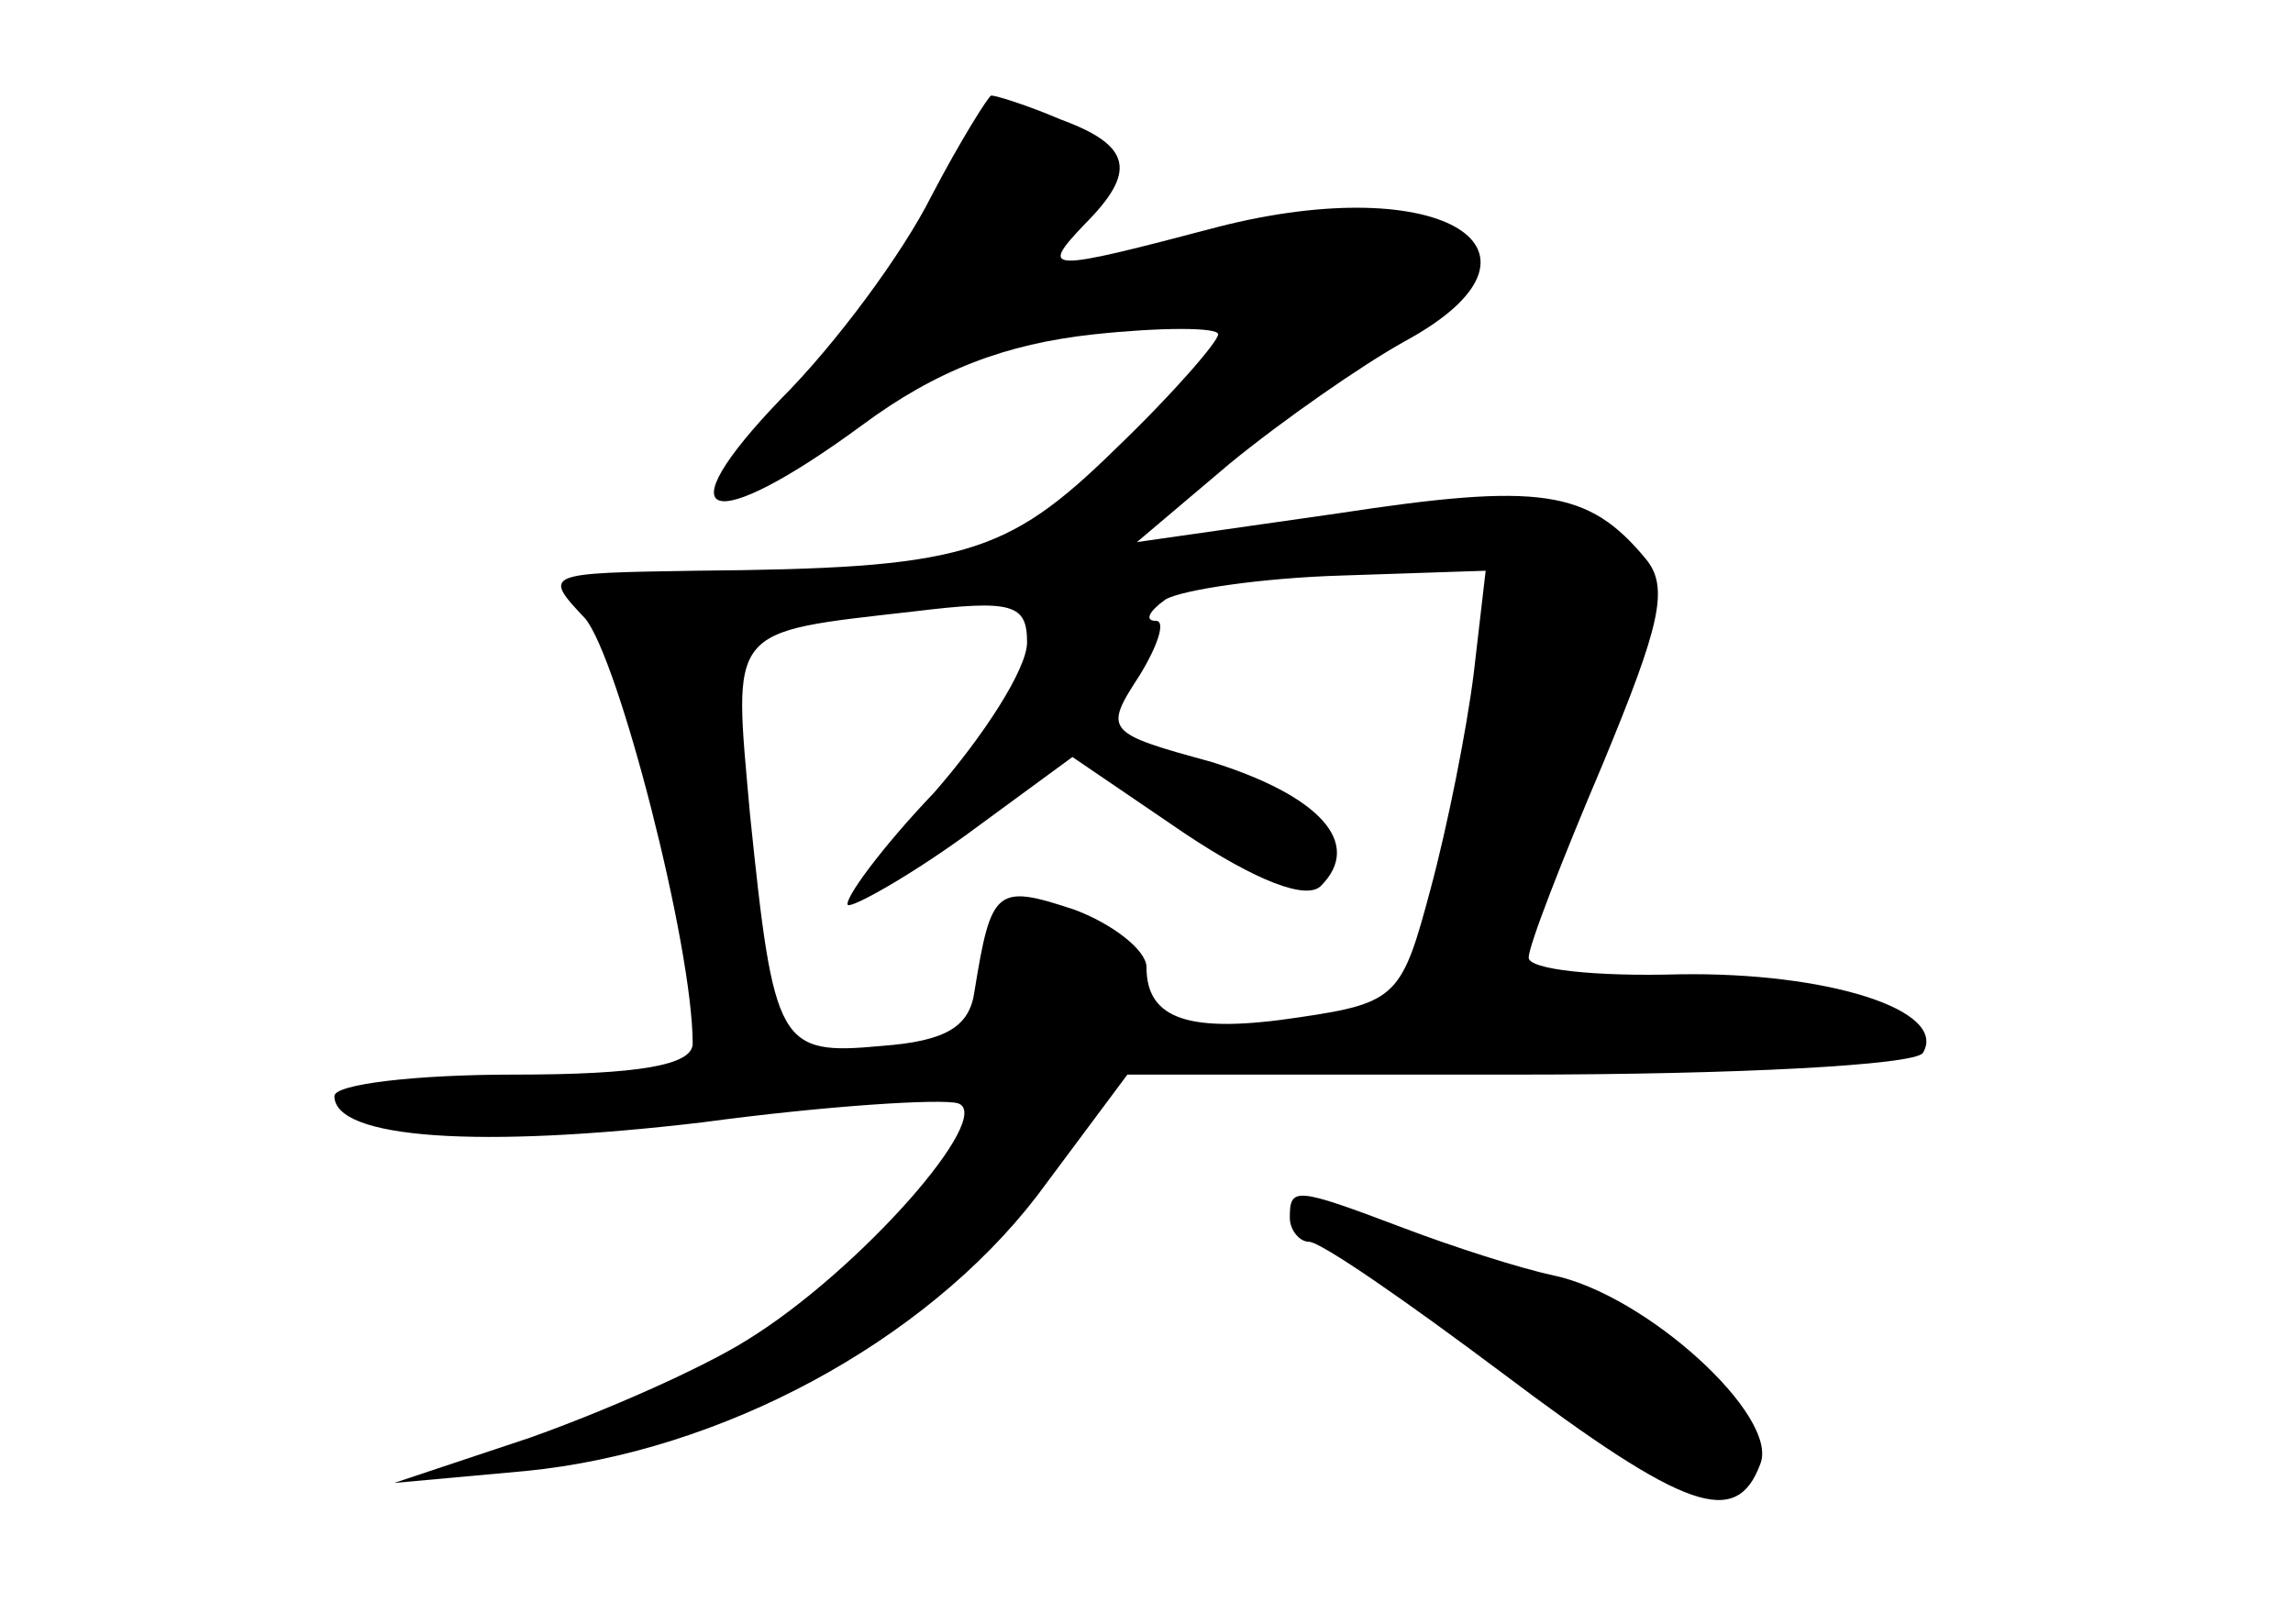 <?xml version="1.0" standalone="no"?>
<!DOCTYPE svg PUBLIC "-//W3C//DTD SVG 20010904//EN"
 "http://www.w3.org/TR/2001/REC-SVG-20010904/DTD/svg10.dtd">
<svg version="1.0" xmlns="http://www.w3.org/2000/svg"
 width="96pt" height="68pt" viewBox="0 0 96 68"
 preserveAspectRatio="xMidYMid meet">
<g transform="translate(0,68) scale(0.1,-0.1)"
fill="#000000" stroke="none">
<path d="M390 598 c-12 -24 -40 -62 -63 -85 -50 -52 -30 -58 34 -11 31 23 60
34 97 38 28 3 52 3 52 0 0 -3 -19 -25 -43 -48 -46 -45 -64 -50 -176 -51 -63
-1 -64 -1 -46 -20 14 -17 45 -137 45 -178 0 -9 -22 -13 -75 -13 -41 0 -75 -4
-75 -9 0 -18 61 -22 154 -11 52 7 100 10 107 8 16 -5 -41 -70 -88 -99 -19 -12
-60 -30 -91 -41 l-57 -19 55 5 c82 8 167 54 214 115 l38 51 163 0 c93 0 166 4
170 9 11 18 -40 34 -102 33 -35 -1 -63 2 -63 7 0 5 14 41 31 81 24 58 28 74
18 86 -24 29 -44 32 -129 19 l-84 -12 39 33 c22 18 55 41 73 51 70 38 16 72
-78 48 -72 -19 -75 -19 -56 1 22 22 20 33 -10 44 -14 6 -27 10 -29 10 -1 0
-13 -19 -25 -42z m227 -200 c-3 -24 -11 -64 -18 -90 -12 -45 -14 -48 -55 -54
-46 -7 -64 -1 -64 21 0 7 -14 18 -30 24 -33 11 -35 9 -42 -34 -2 -15 -12 -21
-39 -23 -43 -4 -45 0 -55 97 -7 79 -10 76 69 85 41 5 47 3 47 -13 0 -11 -18
-39 -39 -63 -22 -23 -38 -45 -36 -47 2 -1 24 11 49 29 l45 33 47 -32 c30 -20
51 -28 57 -22 18 18 -1 38 -46 52 -44 12 -45 13 -30 36 8 13 11 23 7 23 -5 0
-3 4 4 9 7 4 40 9 74 10 l60 2 -5 -43z"/>
<path d="M540 170 c0 -5 4 -10 8 -10 5 0 41 -25 81 -55 77 -58 98 -65 108 -38
8 20 -48 71 -87 79 -14 3 -42 12 -63 20 -45 17 -47 17 -47 4z"/>
</g>
</svg>
